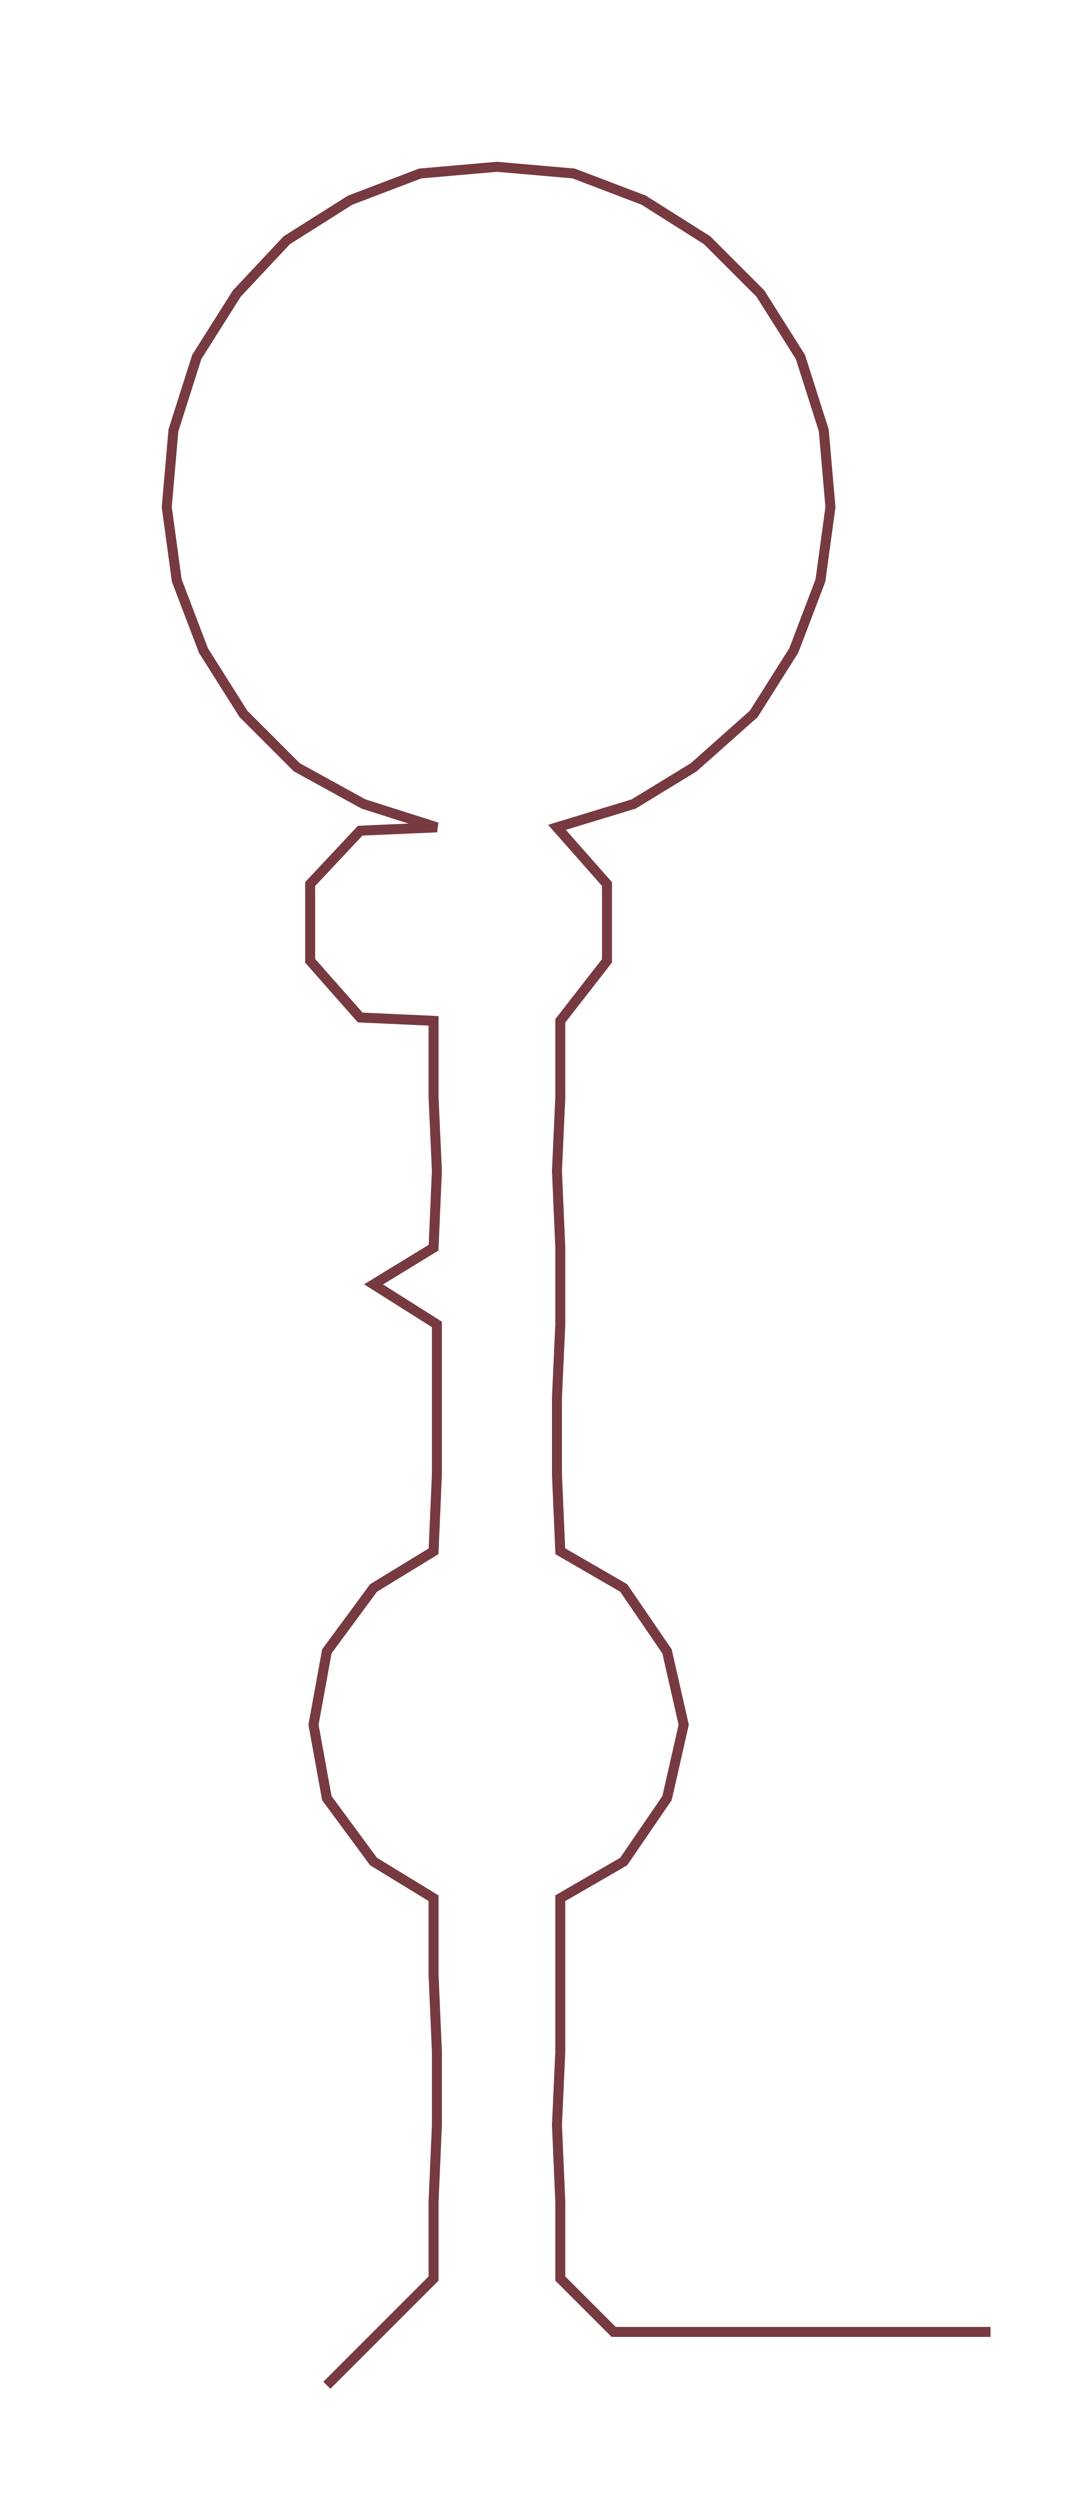 <ns0:svg xmlns:ns0="http://www.w3.org/2000/svg" width="130.118px" height="300px" viewBox="0 0 325.028 749.384"><ns0:path style="stroke:#783a41;stroke-width:3px;fill:none;" d="M98 715 L98 715 L114 699 L130 683 L130 660 L131 637 L131 615 L130 592 L130 569 L112 558 L98 539 L94 517 L98 495 L112 476 L130 465 L131 442 L131 419 L131 397 L112 385 L130 374 L131 351 L130 329 L130 306 L108 305 L93 288 L93 265 L108 249 L131 248 L109 241 L89 230 L73 214 L61 195 L53 174 L50 152 L52 129 L59 107 L71 88 L86 72 L105 60 L126 52 L149 50 L172 52 L193 60 L212 72 L228 88 L240 107 L247 129 L249 152 L246 174 L238 195 L226 214 L208 230 L190 241 L167 248 L182 265 L182 288 L168 306 L168 329 L167 351 L168 374 L168 397 L167 419 L167 442 L168 465 L187 476 L200 495 L205 517 L200 539 L187 558 L168 569 L168 592 L168 615 L167 637 L168 660 L168 683 L184 699 L206 699 L229 699 L252 699 L275 699 L297 699" /></ns0:svg>
